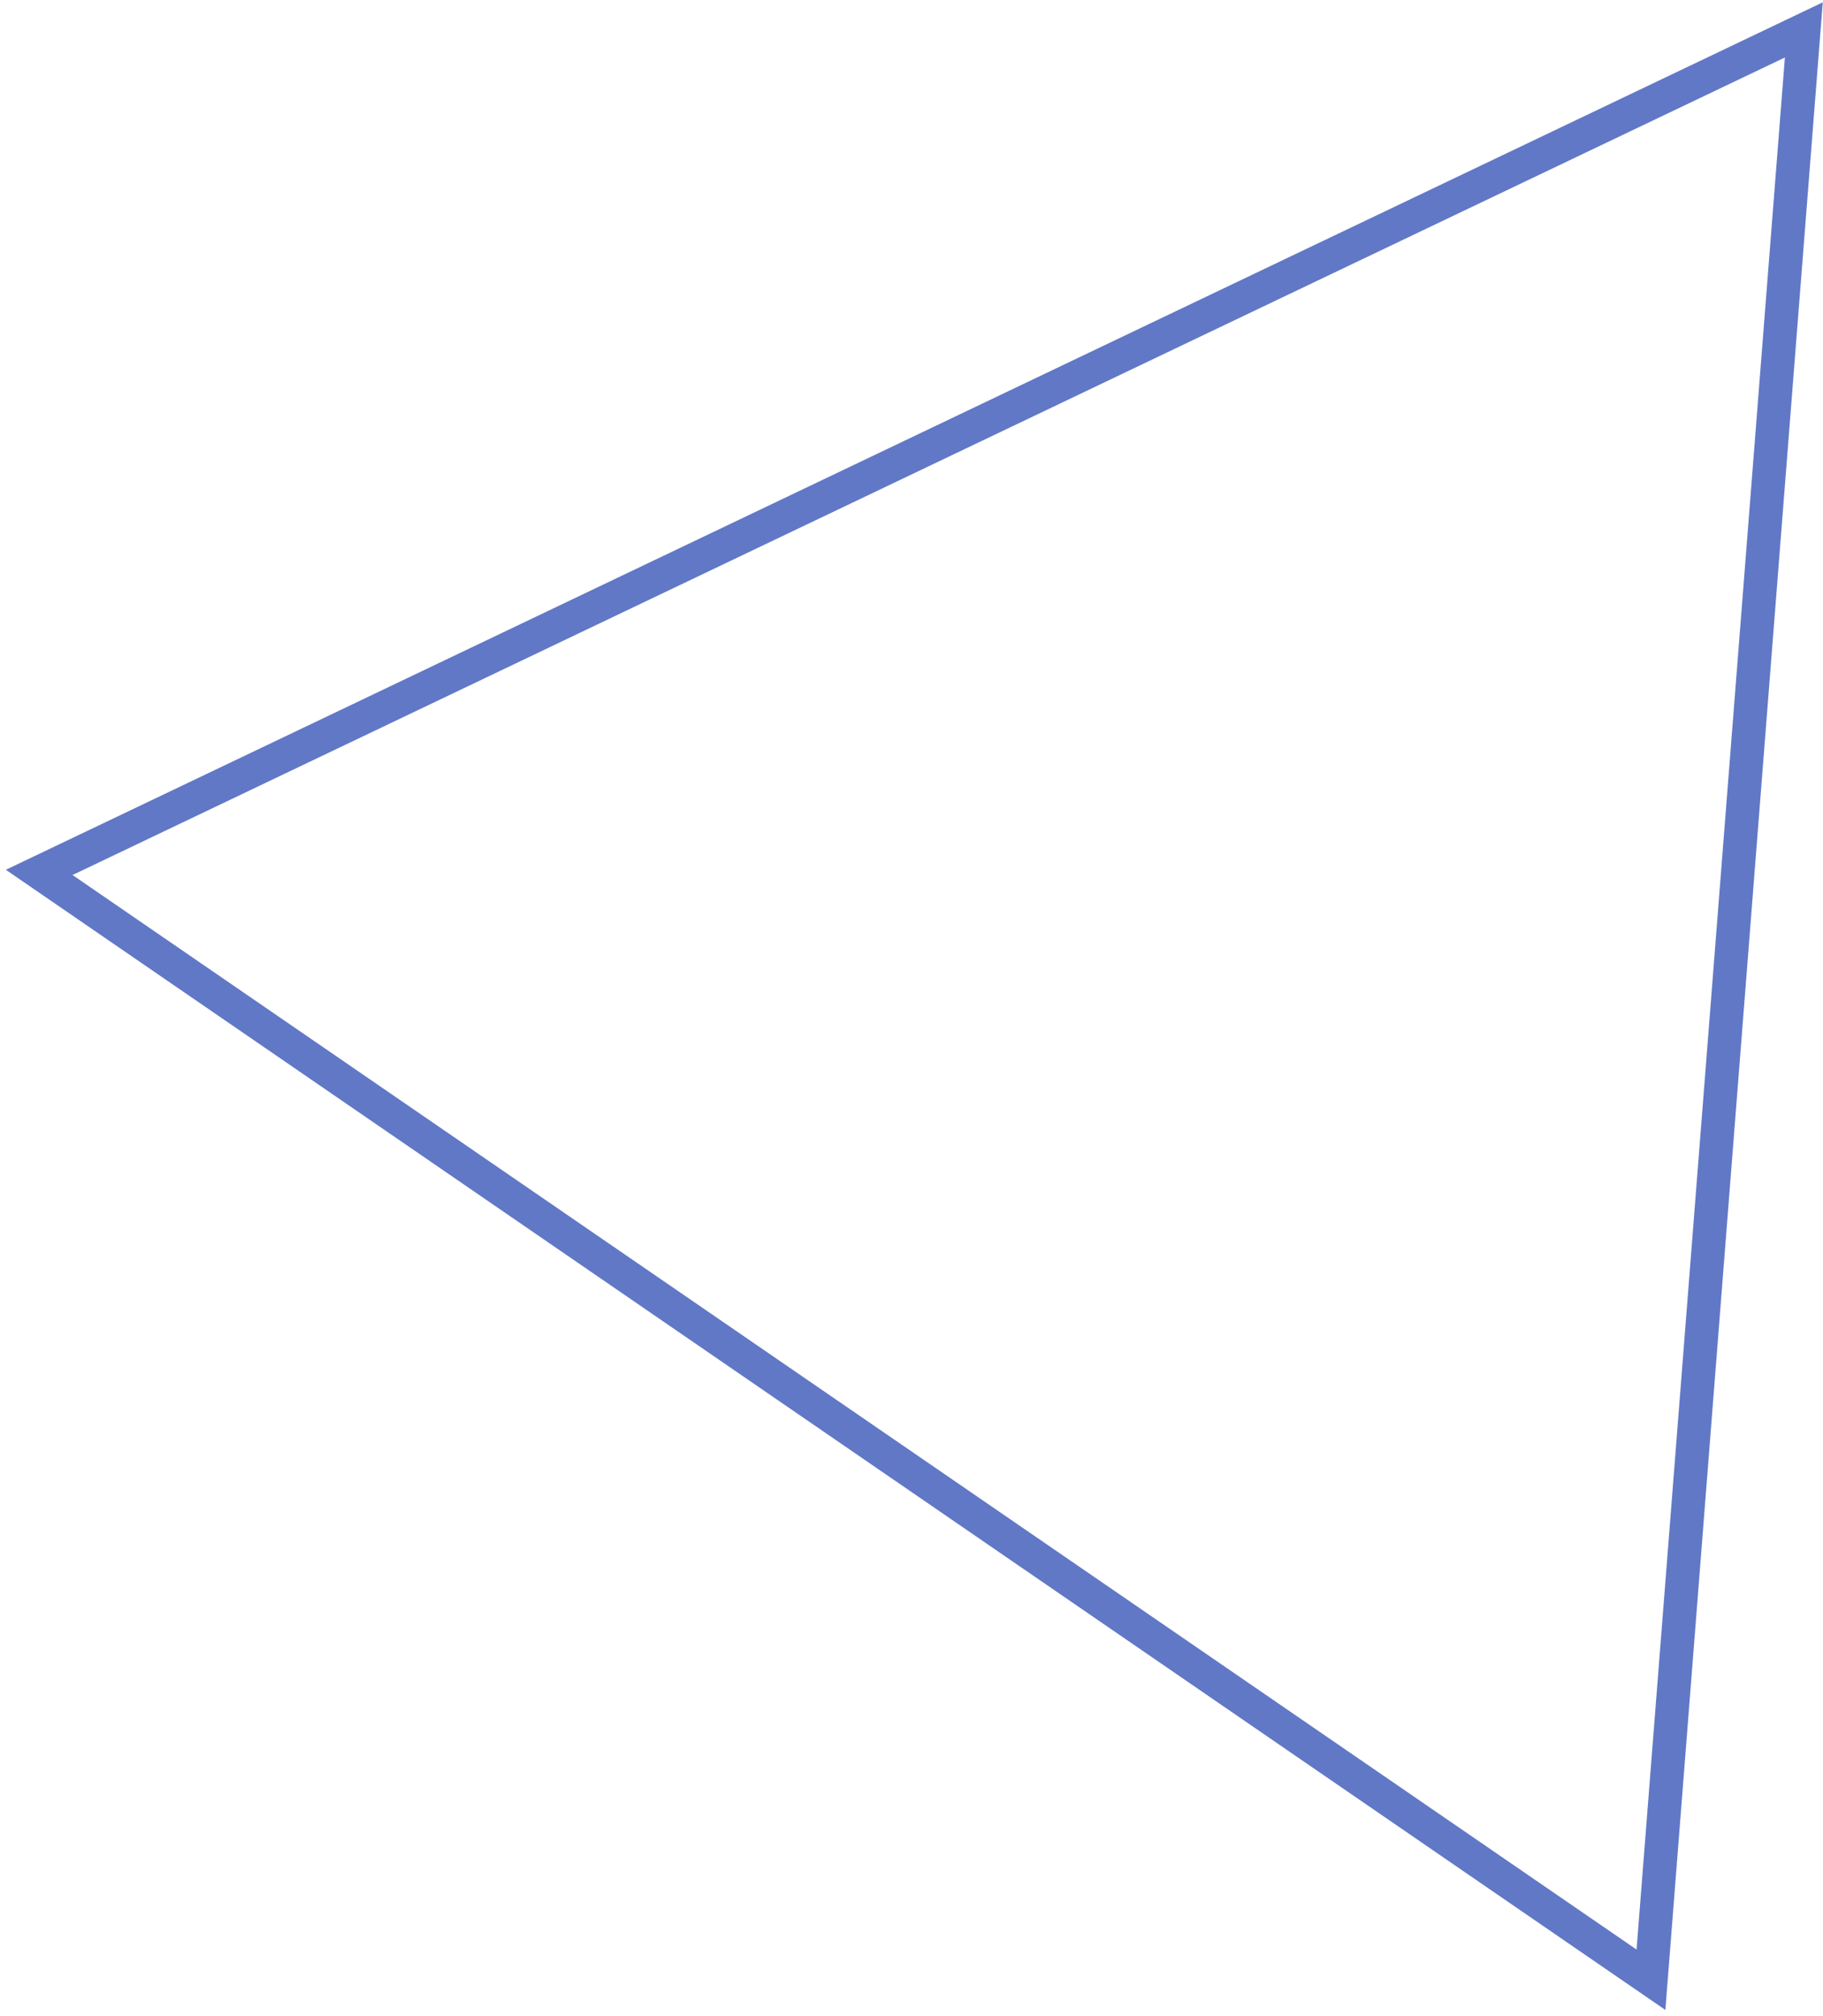<svg width="218" height="241" viewBox="0 0 218 241" fill="none" xmlns="http://www.w3.org/2000/svg">
<path d="M4.687 104.299L215.708 3.575L197.427 236.686L4.687 104.299Z" stroke="#1E40AF" stroke-opacity="0.7" stroke-width="4"/>
</svg>
